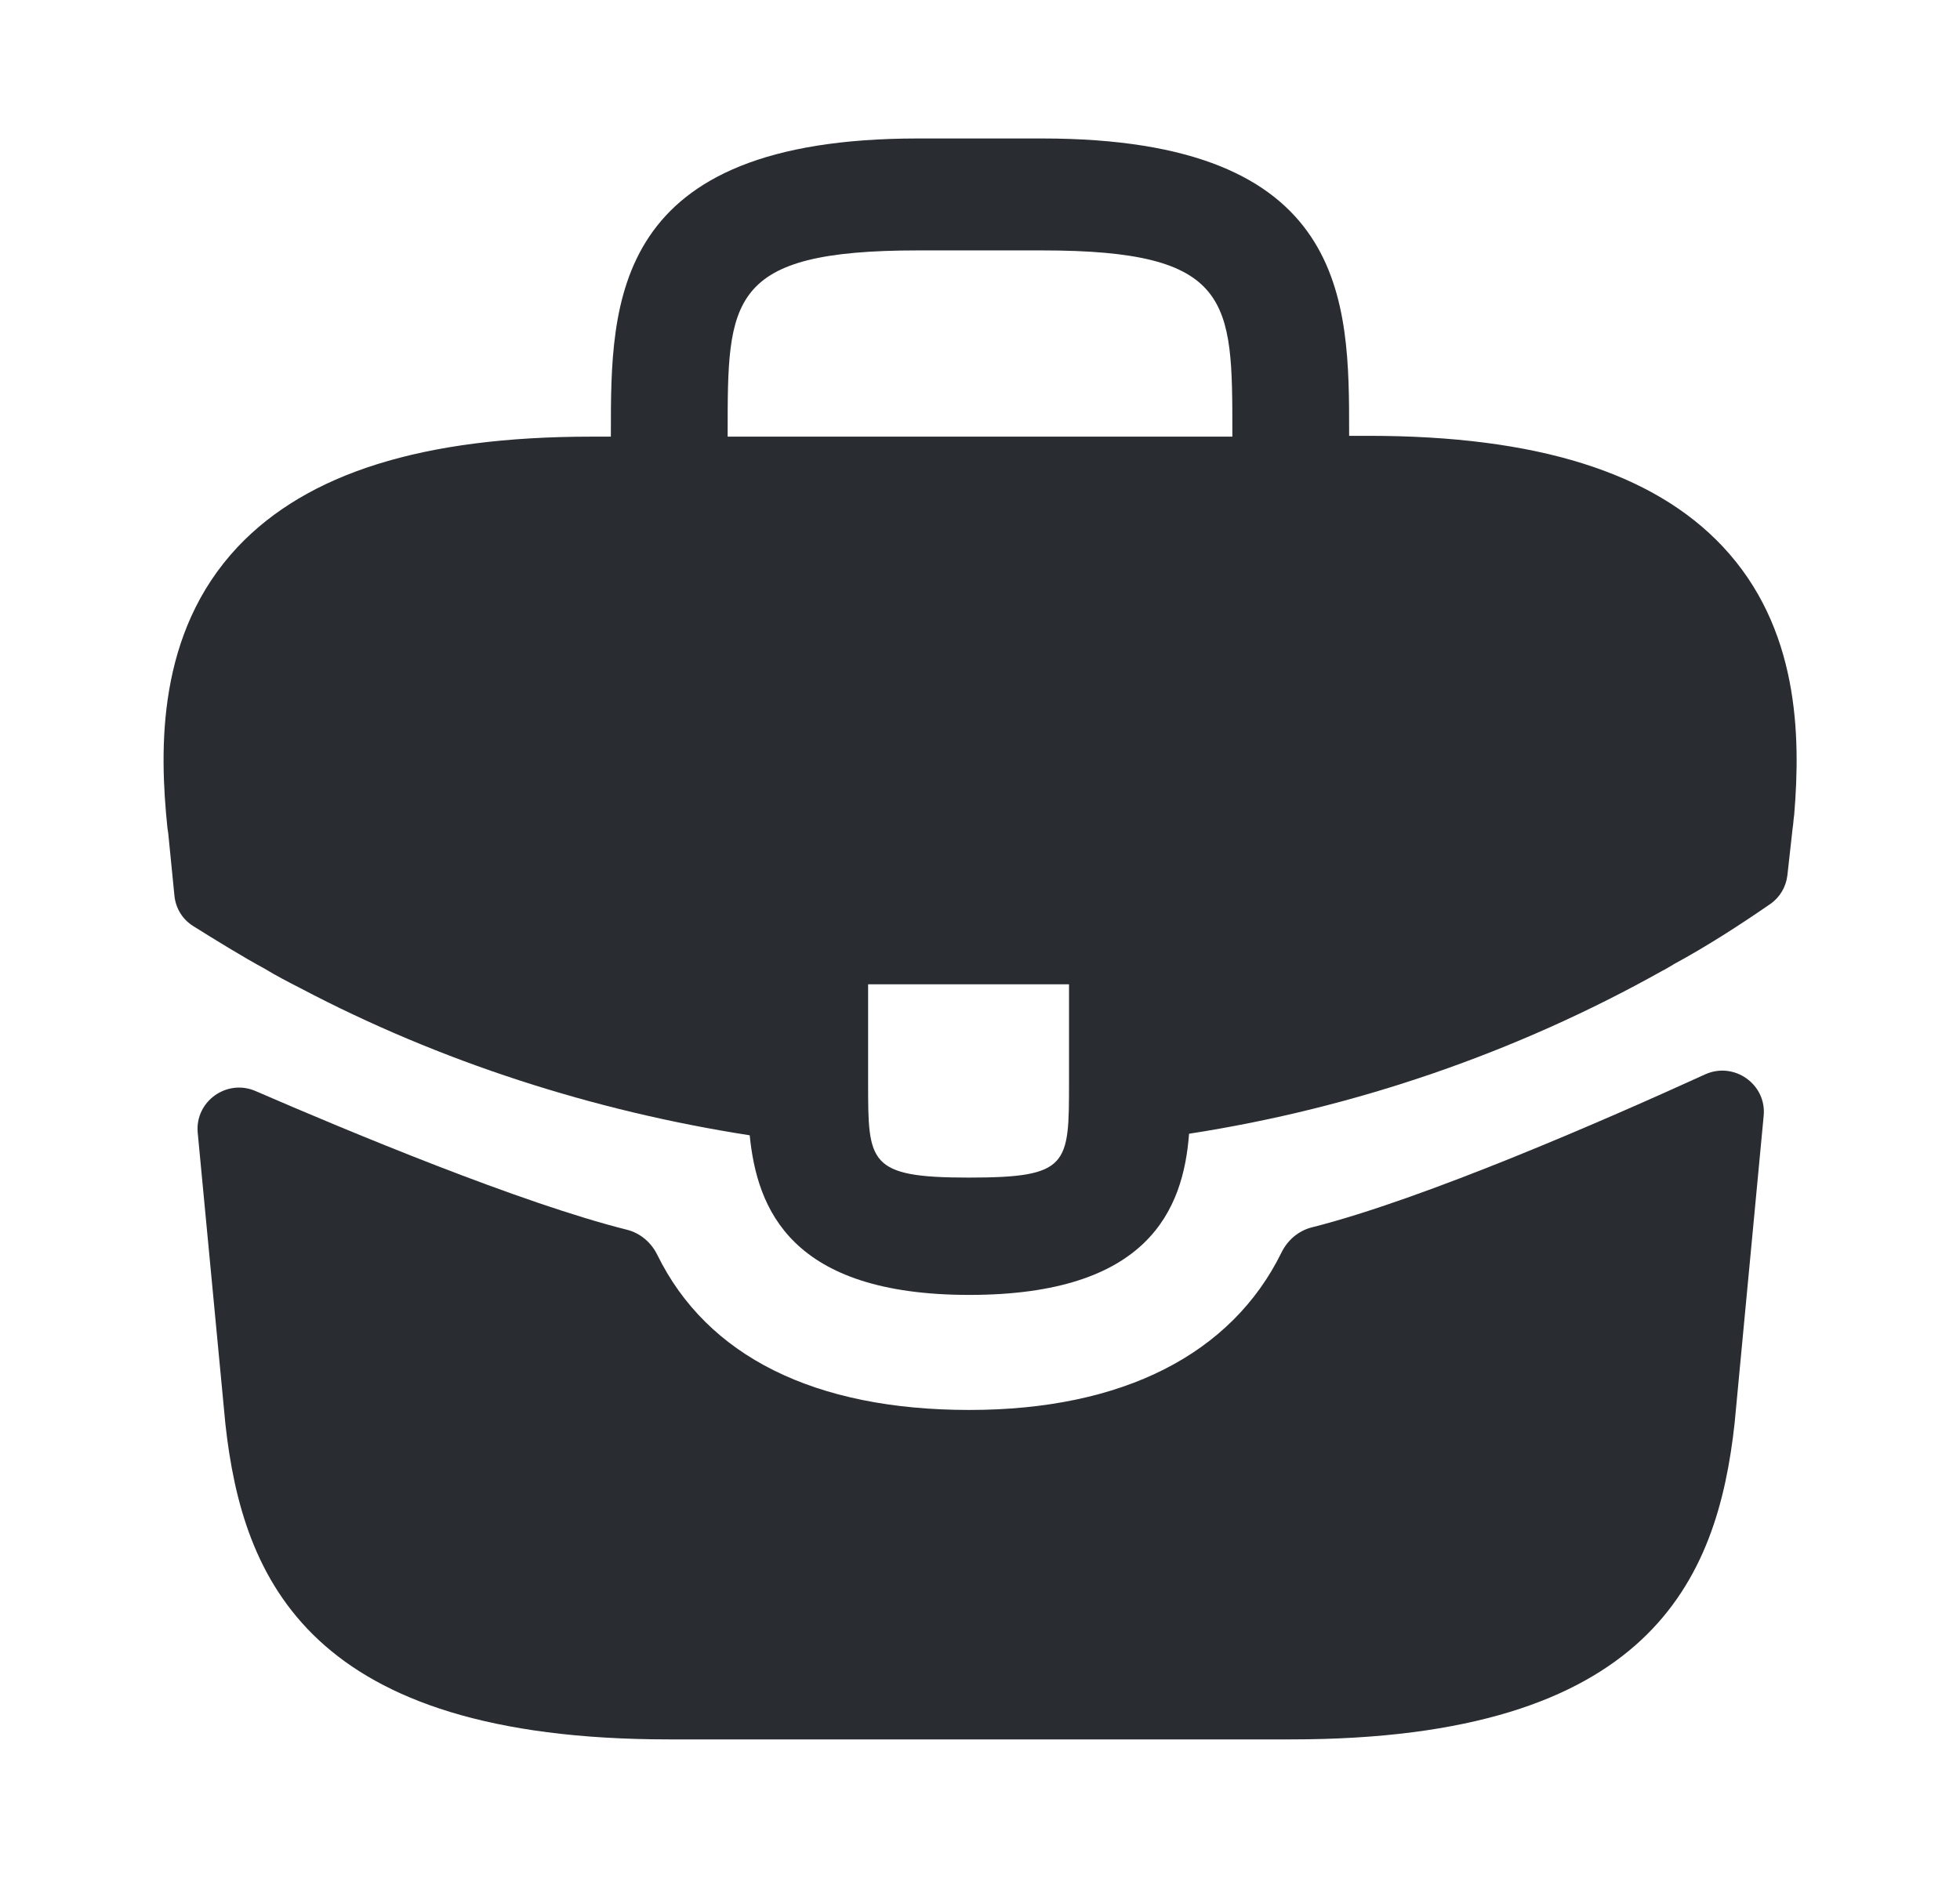 <svg width="24" height="23" viewBox="0 0 24 23" fill="none" xmlns="http://www.w3.org/2000/svg">
<path d="M21.09 6.689C20.24 5.788 18.82 5.338 16.76 5.338H16.52V5.3C16.52 3.69 16.52 1.696 12.76 1.696H11.24C7.48 1.696 7.48 3.699 7.48 5.3V5.348H7.24C5.17 5.348 3.76 5.798 2.91 6.699C1.92 7.753 1.95 9.171 2.05 10.139L2.06 10.206L2.136 10.971C2.151 11.124 2.235 11.261 2.365 11.342C2.605 11.493 3.002 11.737 3.24 11.864C3.38 11.95 3.53 12.027 3.68 12.104C5.39 13.005 7.27 13.608 9.18 13.905C9.27 14.806 9.68 15.86 11.87 15.86C14.06 15.86 14.49 14.816 14.56 13.886C16.6 13.57 18.57 12.89 20.35 11.893C20.41 11.864 20.45 11.835 20.5 11.807C20.895 11.593 21.304 11.33 21.677 11.072C21.794 10.991 21.869 10.864 21.886 10.723L21.9 10.599L21.95 10.149C21.96 10.091 21.96 10.043 21.97 9.976C22.05 9.008 22.03 7.686 21.09 6.689ZM13.09 13.254C13.09 14.27 13.09 14.423 11.86 14.423C10.63 14.423 10.63 14.241 10.63 13.263V12.056H13.09V13.254ZM8.91 5.338V5.3C8.91 3.67 8.91 3.067 11.24 3.067H12.76C15.09 3.067 15.09 3.68 15.09 5.3V5.348H8.91V5.338Z" fill="#292D32"/>
<path d="M20.879 13.159C21.233 12.998 21.633 13.28 21.596 13.666L21.24 17.432C21.03 19.349 20.21 21.304 15.81 21.304H8.19C3.79 21.304 2.97 19.349 2.76 17.442L2.421 13.874C2.385 13.491 2.777 13.21 3.129 13.363C4.268 13.857 6.376 14.736 7.678 15.062C7.841 15.103 7.975 15.219 8.049 15.37C8.657 16.61 9.973 17.269 11.87 17.269C13.748 17.269 15.08 16.584 15.691 15.342C15.765 15.19 15.898 15.075 16.062 15.033C17.444 14.685 19.689 13.702 20.879 13.159Z" fill="#292D32"/>
</svg>
